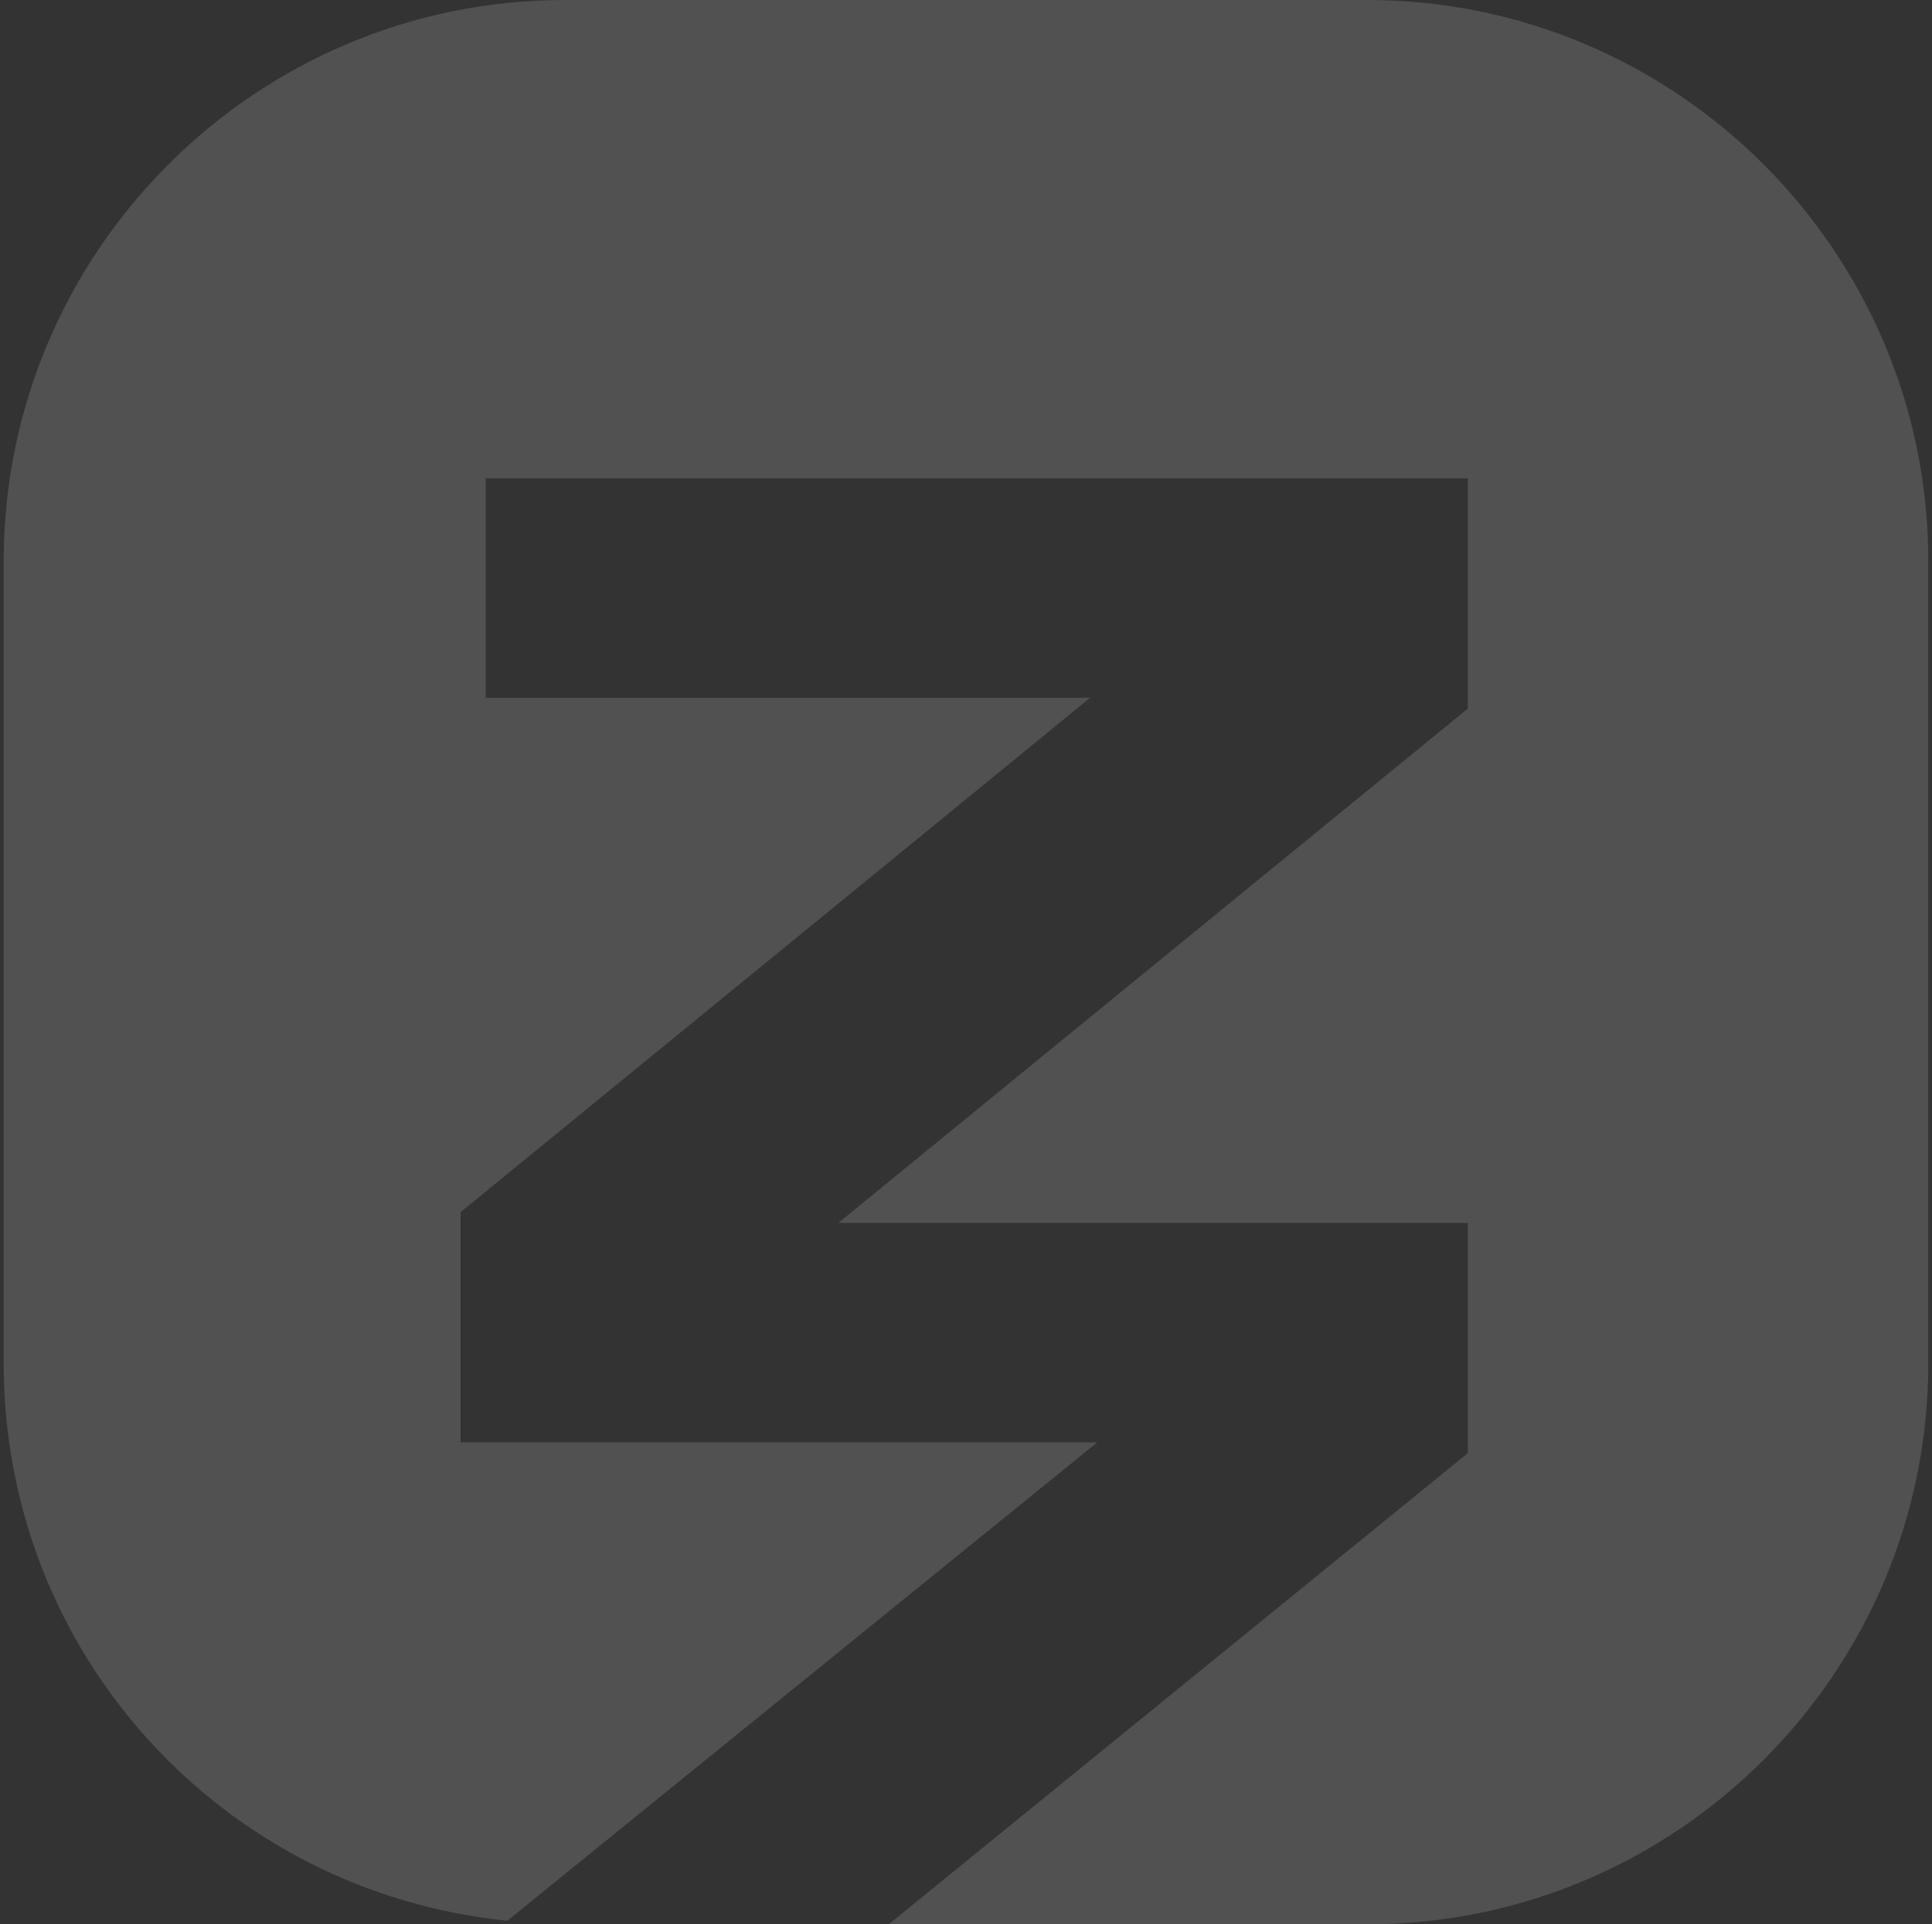 <svg width="261" height="260" viewBox="0 0 261 260" fill="none" xmlns="http://www.w3.org/2000/svg">
<rect x="0" y="0" width="261" height="260" fill="#333333" stroke="none"/>
<path d="M260.5 184.187V75.813C260.5 34.019 226.481 0 184.687 0H76.313C34.519 0 0.5 34.019 0.5 75.813V184.187C0.5 223.551 30.145 255.626 68.537 259.514L148.238 194.878H62.22V163.776L147.266 94.28H65.621V64.635H198.294V95.738L113.248 165.234H198.294V196.336L120.051 260H184.687C226.481 260 260.5 225.981 260.5 184.187Z" fill="white" fill-opacity="0.15" style="mix-blend-mode:overlay"/>
</svg>
